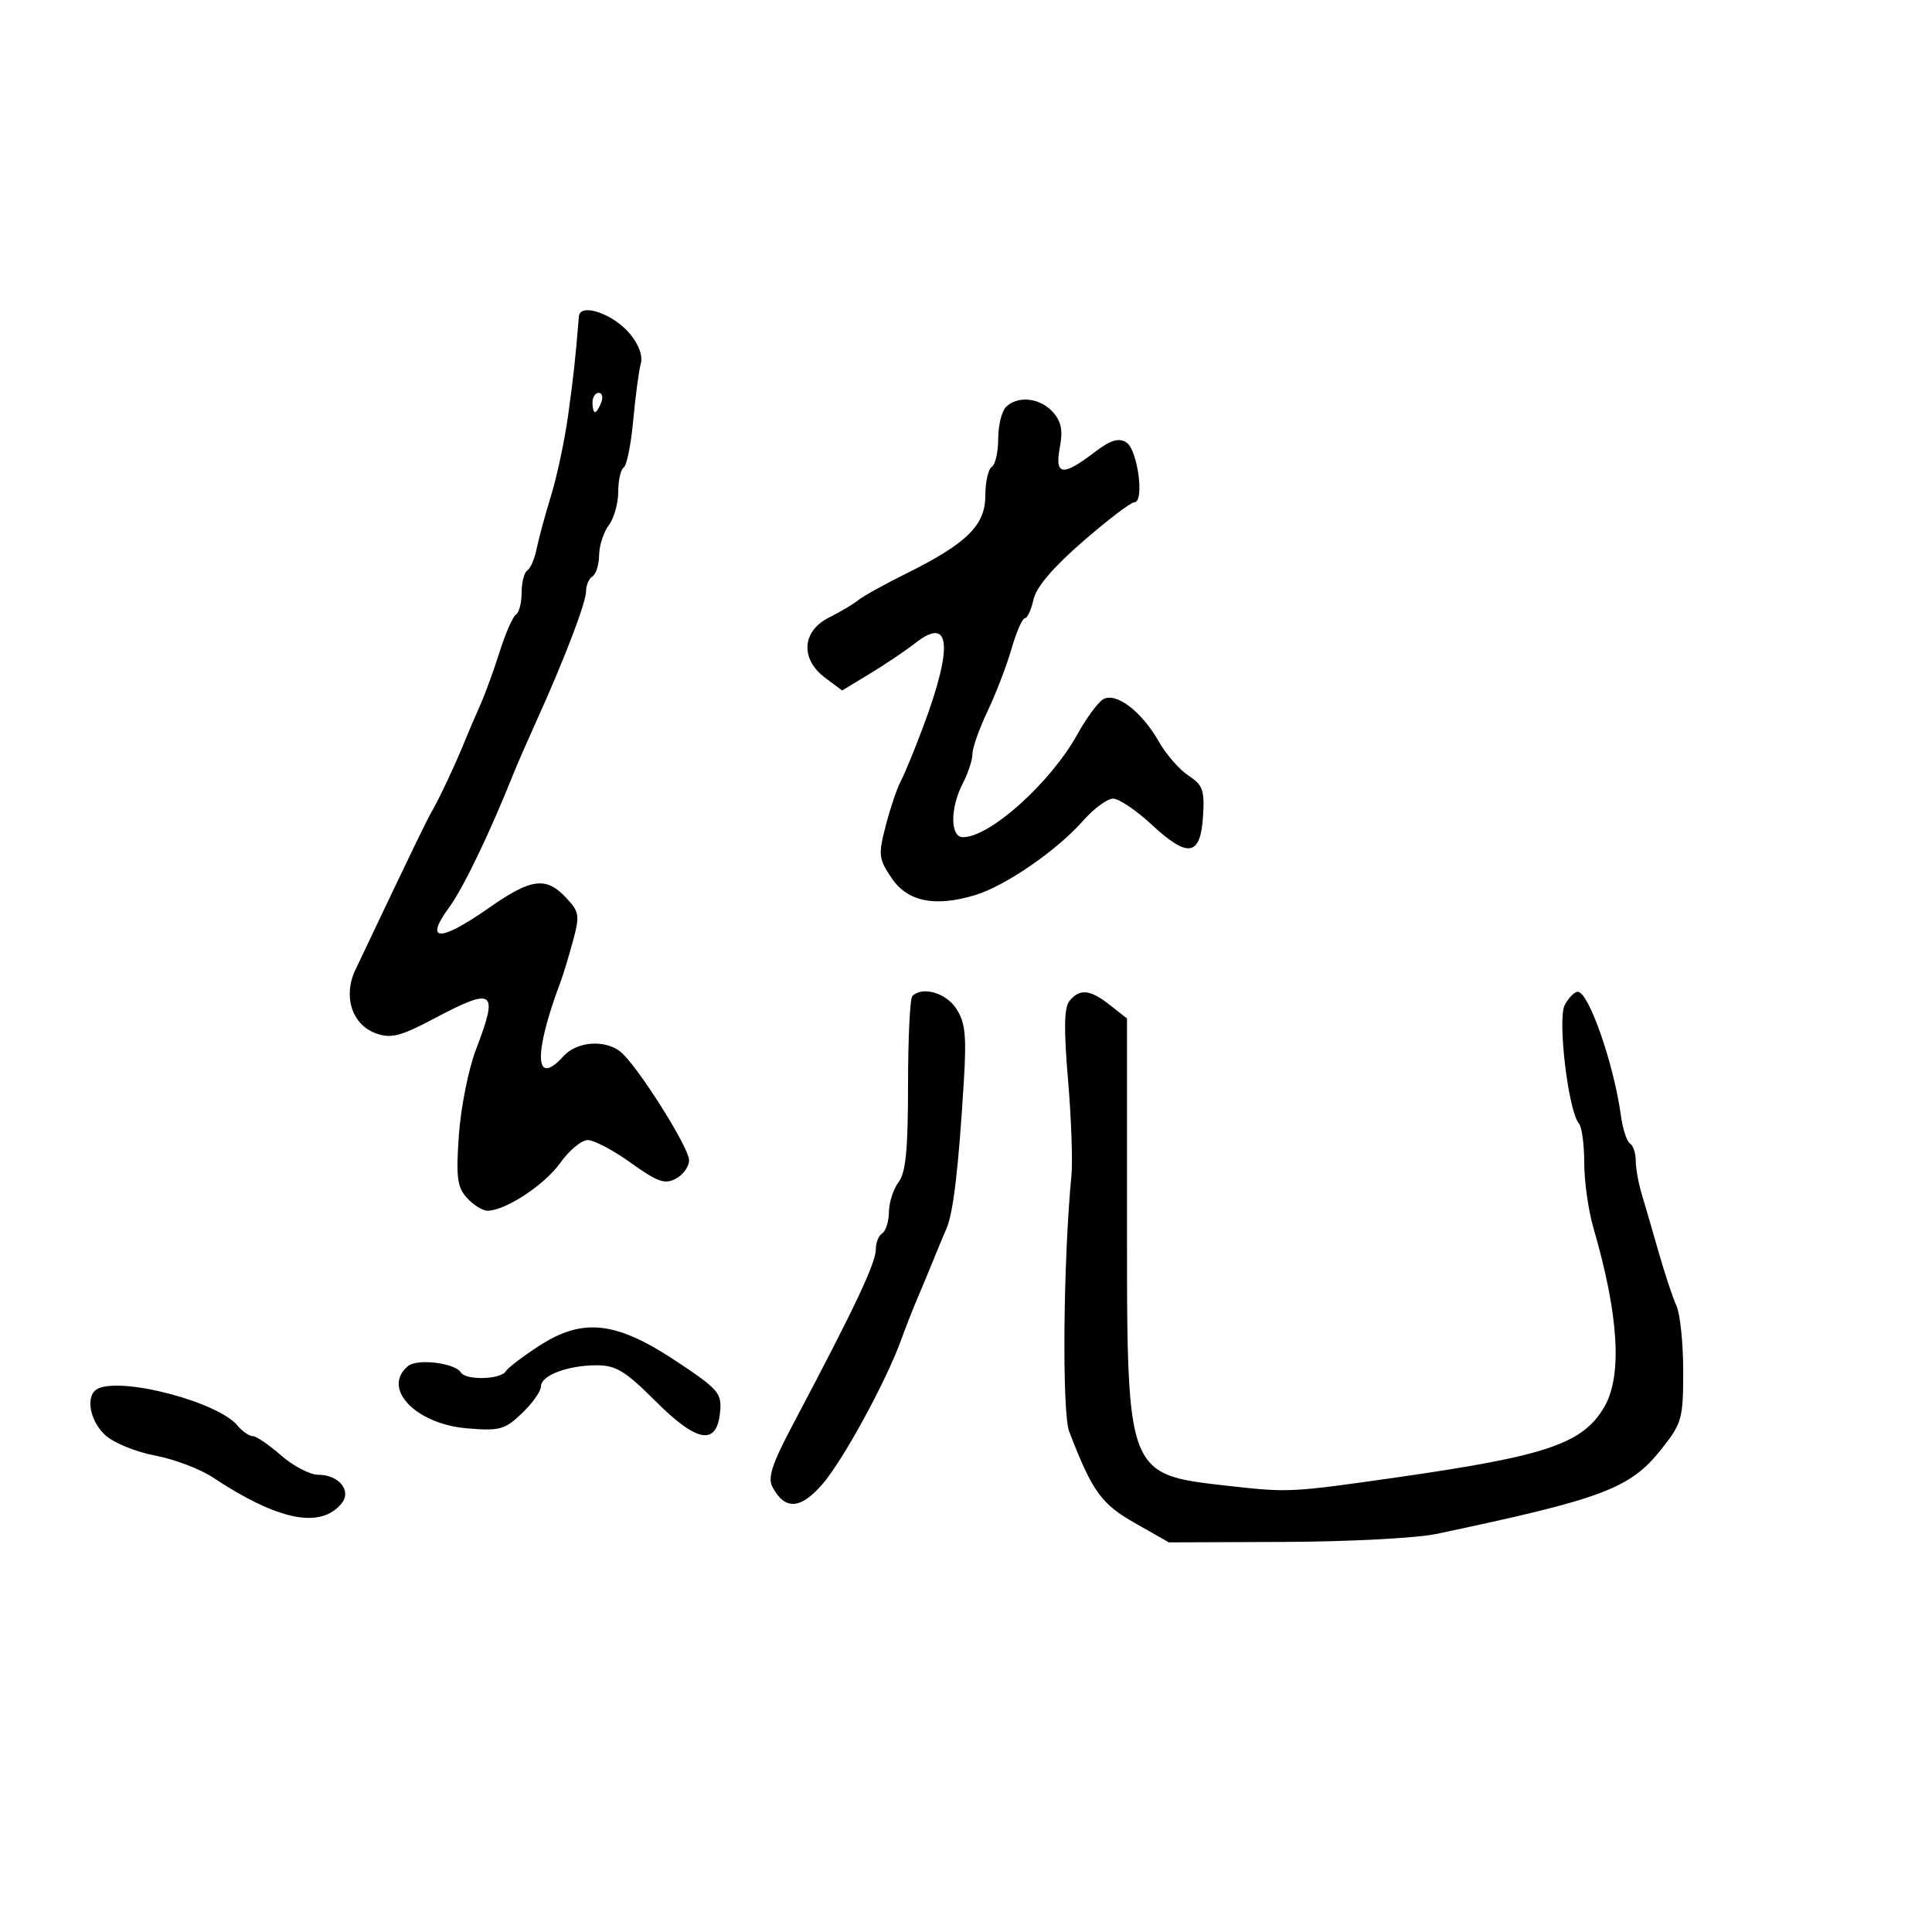 <svg xmlns="http://www.w3.org/2000/svg" width="300" height="300" viewBox="0 0 300 300" version="1.1">
  <defs/>
  <path d="M89.889,49.142 C90.066,46.973 95.166,48.686 97.776,51.792 C99.197,53.483 99.844,55.251 99.499,56.5 C99.195,57.6 98.667,61.552 98.325,65.282 C97.984,69.013 97.321,72.302 96.852,72.591 C96.384,72.881 96,74.58 96,76.368 C96,78.155 95.339,80.491 94.532,81.559 C93.724,82.626 93.049,84.711 93.032,86.191 C93.014,87.671 92.55,89.16 92,89.5 C91.45,89.84 91.001,90.879 91.003,91.809 C91.006,93.563 87.599,102.468 83.279,112 C81.908,115.025 80.337,118.625 79.788,120 C76.057,129.342 71.951,137.885 69.75,140.885 C65.796,146.273 68.3,146.32 75.884,141 C82.471,136.38 84.779,136.071 87.898,139.392 C89.967,141.593 90.051,142.13 88.962,146.142 C88.312,148.539 87.442,151.4 87.028,152.5 C82.804,163.746 83.017,168.953 87.5,164 C89.544,161.742 93.796,161.378 96.27,163.25 C98.74,165.118 107,178.142 107,180.168 C107,181.137 106.079,182.423 104.953,183.025 C103.24,183.942 102.099,183.54 97.951,180.56 C95.225,178.602 92.209,177.012 91.248,177.028 C90.286,177.043 88.375,178.636 87,180.569 C84.561,183.996 78.47,188 75.695,188 C74.933,188 73.501,187.106 72.511,186.012 C70.991,184.332 70.796,182.825 71.254,176.262 C71.552,171.993 72.742,166.025 73.898,163 C77.452,153.696 76.786,153.207 67.342,158.197 C62.198,160.915 60.73,161.29 58.424,160.475 C54.664,159.147 53.219,154.73 55.189,150.585 C64.089,131.848 66.291,127.285 67.054,126 C68.138,124.174 70.841,118.405 72.207,115 C72.759,113.625 73.818,111.15 74.561,109.5 C75.304,107.85 76.66,104.131 77.576,101.235 C78.491,98.339 79.636,95.725 80.12,95.426 C80.604,95.127 81,93.585 81,92 C81,90.415 81.398,88.872 81.885,88.571 C82.371,88.271 83.016,86.781 83.317,85.262 C83.619,83.743 84.627,80.025 85.557,77 C86.488,73.975 87.685,68.35 88.217,64.5 C89.06,58.408 89.341,55.831 89.889,49.142 Z M166.084,155.399 C167.683,153.473 169.277,153.644 172.365,156.073 L175,158.145 L175,189.419 C175,215.297 174.923,224.231 179.262,227.808 C181.629,229.759 185.31,230.116 191.034,230.759 C200.06,231.772 200.556,231.746 217,229.392 C240.186,226.071 245.768,224.175 249.103,218.487 C251.941,213.645 251.37,204.202 247.417,190.635 C246.638,187.96 246,183.437 246,180.585 C246,177.733 245.628,174.973 245.174,174.45 C243.526,172.556 241.815,158.215 242.977,156.043 C243.578,154.919 244.483,154 244.988,154 C246.696,154 250.596,165.194 251.698,173.256 C251.98,175.322 252.614,177.261 253.106,177.565 C253.598,177.869 254,179.072 254,180.238 C254,181.404 254.419,183.74 254.93,185.429 C255.442,187.118 256.63,191.2 257.57,194.5 C258.511,197.8 259.75,201.525 260.324,202.778 C260.899,204.032 261.368,208.587 261.368,212.902 C261.368,220.307 261.179,220.986 257.986,225.017 C253.129,231.15 248.957,232.721 223,238.197 C219.975,238.835 209.4,239.389 199.5,239.428 L181.5,239.5 L176.227,236.5 C170.986,233.518 169.611,231.604 166.027,222.293 C164.887,219.33 165.092,195.775 166.374,182.5 C166.586,180.3 166.347,173.617 165.841,167.649 C165.168,159.69 165.232,156.425 166.084,155.399 Z M156.2,63.2 C158.006,61.394 161.469,61.756 163.464,63.96 C164.798,65.434 165.073,66.798 164.573,69.46 C163.757,73.815 164.973,74.02 169.795,70.343 C172.431,68.332 173.67,67.931 174.889,68.695 C176.667,69.808 177.758,78 176.128,78 C175.586,78 171.986,80.743 168.129,84.095 C163.503,88.117 160.9,91.179 160.479,93.095 C160.128,94.693 159.525,96 159.139,96 C158.753,96 157.819,98.138 157.065,100.75 C156.311,103.362 154.637,107.722 153.347,110.437 C152.056,113.153 151,116.139 151,117.073 C151,118.007 150.328,120.06 149.506,121.636 C147.524,125.437 147.531,130 149.52,130 C153.726,130 163.117,121.558 167.298,114.02 C168.664,111.556 170.442,109.124 171.248,108.615 C173.209,107.378 177.243,110.407 179.931,115.134 C181.068,117.133 183.147,119.522 184.551,120.442 C186.781,121.902 187.066,122.71 186.802,126.798 C186.404,132.969 184.464,133.279 178.852,128.066 C176.458,125.844 173.759,124.019 172.854,124.012 C171.948,124.006 169.854,125.541 168.2,127.425 C164.133,132.056 156.084,137.595 151.367,139.007 C145.106,140.882 140.902,140.004 138.415,136.3 C136.43,133.343 136.364,132.727 137.543,128.182 C138.245,125.477 139.276,122.417 139.835,121.382 C140.394,120.347 141.95,116.575 143.293,113 C148.039,100.365 147.62,95.543 142.15,99.841 C140.693,100.987 137.536,103.115 135.135,104.571 L130.77,107.219 L128.135,105.252 C124.231,102.336 124.51,97.995 128.738,95.882 C130.519,94.993 132.56,93.78 133.274,93.188 C133.987,92.595 137.32,90.747 140.679,89.08 C150.129,84.392 153,81.57 153,76.97 C153,74.851 153.45,72.84 154,72.5 C154.55,72.16 155,70.199 155,68.141 C155,66.083 155.54,63.86 156.2,63.2 Z M141.667,154.667 C143.221,153.112 146.87,154.153 148.48,156.61 C149.883,158.75 150.096,160.777 149.666,167.86 C148.845,181.4 148.032,188.311 146.975,190.75 C146.439,191.988 145.503,194.238 144.895,195.75 C144.287,197.262 143.21,199.85 142.502,201.5 C141.793,203.15 140.646,206.075 139.952,208 C137.619,214.469 130.903,226.779 127.688,230.479 C124.288,234.391 121.887,234.525 119.952,230.911 C119.179,229.466 119.869,227.34 123.079,221.279 C132.715,203.079 136,196.136 136,193.967 C136,192.95 136.45,191.84 137,191.5 C137.55,191.16 138.014,189.671 138.032,188.191 C138.049,186.711 138.724,184.626 139.532,183.559 C140.65,182.081 141,178.483 141,168.476 C141,161.247 141.3,155.033 141.667,154.667 Z M83.844,208.903 C90.583,204.584 95.717,205.189 105.06,211.401 C111.608,215.755 112.097,216.328 111.81,219.298 C111.302,224.549 108.231,224.014 101.766,217.549 C97.122,212.905 95.64,212 92.674,212 C88.141,212 84,213.57 84,215.288 C84,216.024 82.677,217.893 81.061,219.442 C78.391,222 77.611,222.215 72.553,221.796 C64.505,221.129 59.212,215.559 63.357,212.119 C64.803,210.918 70.658,211.638 71.58,213.129 C72.34,214.359 77.749,214.214 78.535,212.943 C78.894,212.362 81.283,210.544 83.844,208.903 Z M15.25,215.606 C19.215,213.829 33.87,217.728 36.887,221.363 C37.634,222.264 38.693,223 39.24,223 C39.788,223 41.774,224.35 43.653,226 C45.532,227.65 48.124,229 49.412,229 C52.642,229 54.659,231.501 53.022,233.474 C49.722,237.449 43.166,236.109 32.999,229.381 C31.049,228.09 27.012,226.571 24.029,226.005 C21.013,225.433 17.582,224.016 16.302,222.814 C13.812,220.475 13.233,216.51 15.25,215.606 Z M92,62.5 C92,63.325 92.177,64 92.393,64 C92.609,64 93.045,63.325 93.362,62.5 C93.678,61.675 93.501,61 92.969,61 C92.436,61 92,61.675 92,62.5 Z"/>
</svg>

